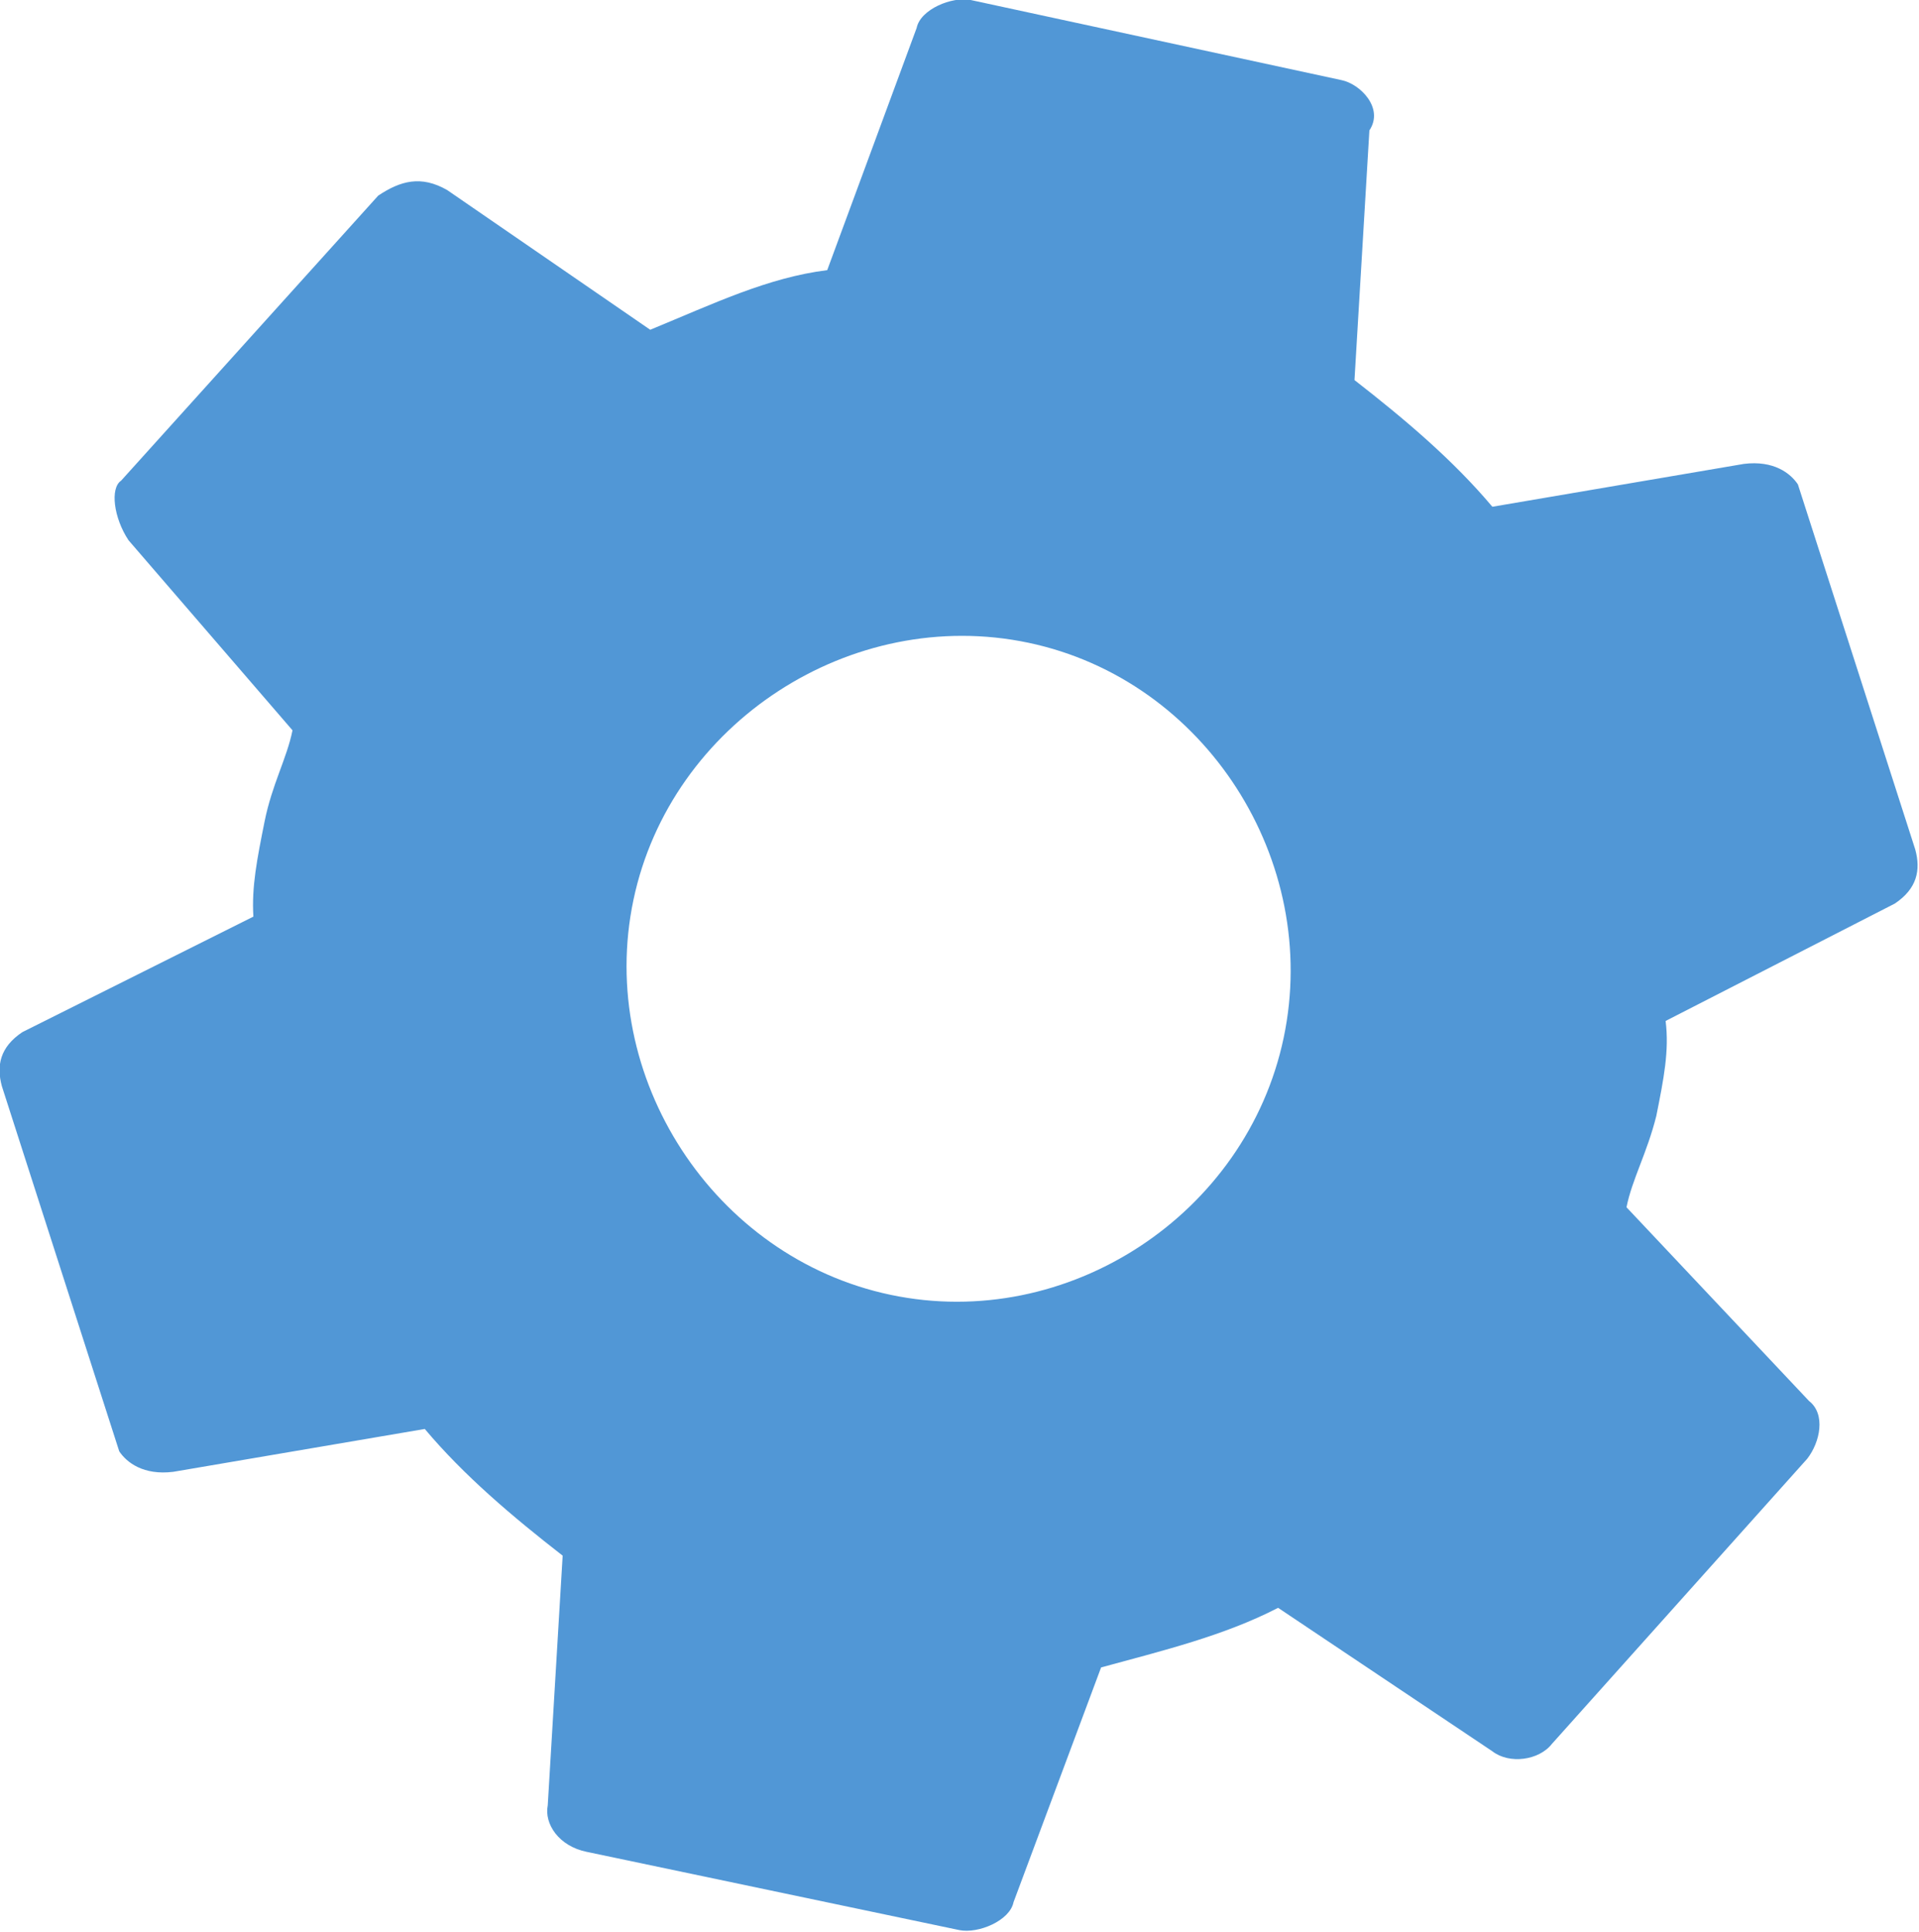 <svg version="1.1"
	 xmlns="http://www.w3.org/2000/svg" xmlns:xlink="http://www.w3.org/1999/xlink" xmlns:a="http://ns.adobe.com/AdobeSVGViewerExtensions/3.0/"
	 x="0px" y="0px" width="103px" height="103.7px" viewBox="0 0 103 103.7"
	 style="overflow:scroll;enable-background:new 0 0 103 103.7;" xml:space="preserve">
<style type="text/css">
	.st0{fill:#5197d6;}
</style>
<defs>
</defs>
<path class="st0" d="M87.3,64.8c0.3-1.5,1.1-2.9,1.6-4.9c0.4-2,0.7-3.5,0.5-5.1l12.3-6.3c1.2-0.8,1.4-1.8,1.1-2.9l-6.3-19.6
	c-0.4-0.6-1.3-1.3-2.9-1.1l-13.5,2.3c-2.1-2.5-4.7-4.7-7.4-6.8l0.8-13.4C74.3,5.8,73,4.5,72,4.3L52.1,0c-1-0.2-2.7,0.5-2.9,1.5
	l-4.8,13c-3.2,0.4-6.1,1.8-9.5,3.2l-10.9-7.5c-1.4-0.8-2.5-0.5-3.7,0.3L6.5,25.8c-0.6,0.4-0.4,2,0.4,3.2l8.8,10.2
	c-0.3,1.5-1.1,2.9-1.5,4.9c-0.4,2-0.7,3.5-0.6,5.1L1.2,55.4c-1.2,0.8-1.4,1.8-1.1,2.9l6.3,19.6c0.4,0.6,1.3,1.3,2.9,1.1l13.5-2.3
	c2.1,2.5,4.7,4.7,7.4,6.8l-0.8,13.4c-0.2,1,0.6,2.2,2.1,2.5l20,4.2c1,0.2,2.7-0.5,2.9-1.5l4.7-12.6c3.3-0.9,6.6-1.7,9.5-3.2L80.1,94
	c0.9,0.7,2.5,0.5,3.2-0.4L97,78.3c0.7-0.9,1-2.4,0.1-3.1L87.3,64.8z M47.8,69.5C38.3,67.5,32,57.8,34,48.3
	c2-9.5,11.7-15.8,21.2-13.8c9.5,2,15.7,11.7,13.7,21.2C66.9,65.2,57.3,71.5,47.8,69.5L47.8,69.5z"/>
</svg>
